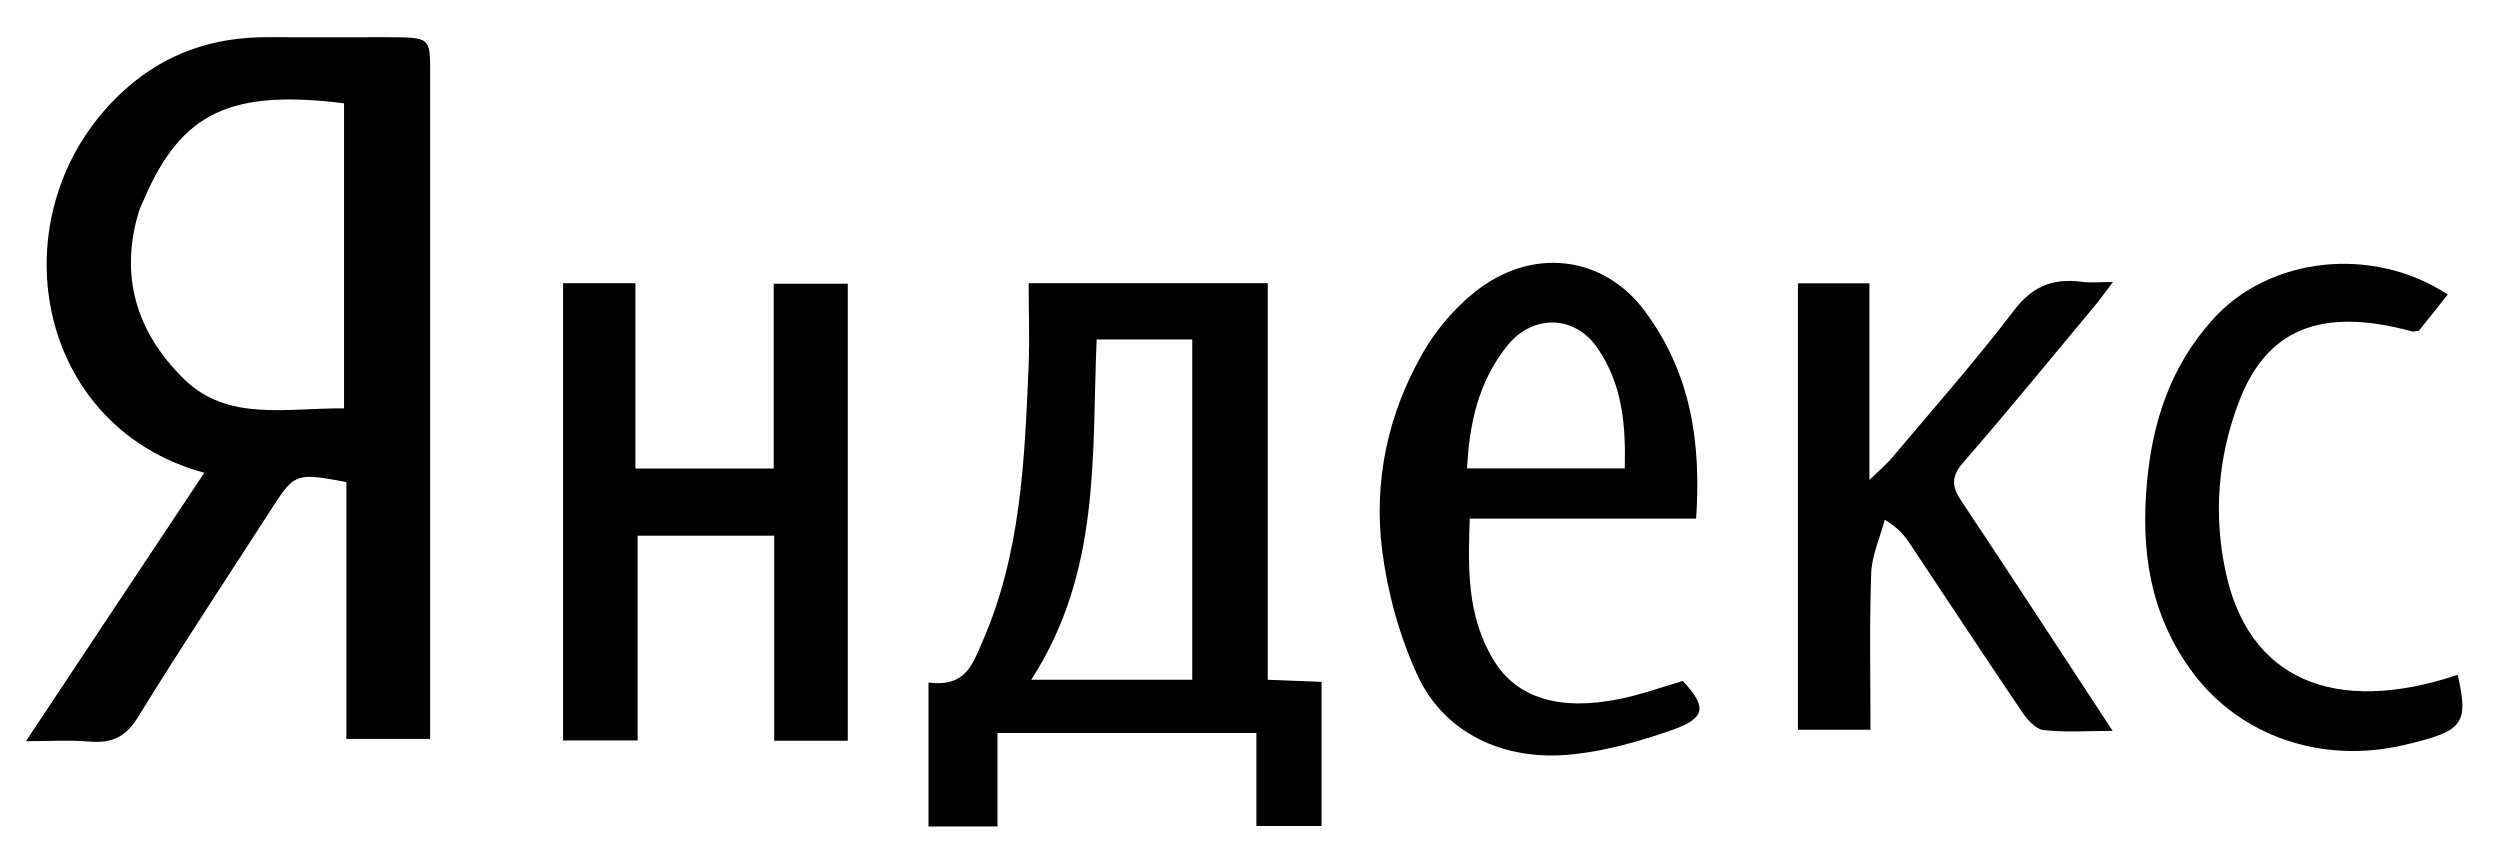 <?xml version="1.0" encoding="UTF-8"?>
<svg width="62px" height="21px" viewBox="0 0 62 21" version="1.1" xmlns="http://www.w3.org/2000/svg" xmlns:xlink="http://www.w3.org/1999/xlink">
    <!-- Generator: Sketch 51.2 (57519) - http://www.bohemiancoding.com/sketch -->
    <title>yandex-pay-logo</title>
    <desc>Created with Sketch.</desc>
    <defs></defs>
    <g id="Page-1-Copy" stroke="none" stroke-width="1" fill="none" fill-rule="evenodd">
        <g id="Главная" transform="translate(-1236, -2267)" fill="#000000" fill-rule="nonzero">
            <g id="reviews" transform="translate(136, 2263)">
                <g id="Яндекс-отзывы" transform="translate(990, 0)">
                    <g id="yandex-pay-logo" transform="translate(110, 4.71)">
                        <path d="M19.188,6.327 C19.188,7.871 19.188,9.383 19.188,10.909 C18.018,10.909 16.93,10.909 15.758,10.909 C15.758,9.351 15.758,7.839 15.758,6.313 C15.122,6.313 14.571,6.313 13.964,6.313 C13.964,10.135 13.964,13.89 13.964,17.654 C14.591,17.654 15.157,17.654 15.813,17.654 C15.813,15.936 15.813,14.264 15.813,12.575 C16.974,12.575 18.048,12.575 19.2,12.575 C19.2,14.287 19.2,15.962 19.2,17.66 C19.853,17.66 20.418,17.66 21.025,17.66 C21.025,13.864 21.025,10.103 21.025,6.327 C20.404,6.327 19.838,6.327 19.188,6.327 Z" id="Shape"></path>
                        <path d="M9.591,0.213 C8.602,0.213 7.618,0.216 6.631,0.213 C5.238,0.207 4.083,0.642 3.134,1.481 C-0.125,4.365 0.731,9.844 5.067,11.014 C3.61,13.202 2.162,15.384 0.644,17.671 C1.262,17.671 1.738,17.639 2.203,17.68 C2.818,17.735 3.134,17.535 3.419,17.079 C4.504,15.318 5.656,13.582 6.782,11.835 C7.301,11.034 7.365,11.011 8.59,11.246 C8.59,13.359 8.59,15.489 8.59,17.616 C9.33,17.616 9.971,17.616 10.668,17.616 C10.668,17.25 10.668,16.943 10.668,16.629 C10.668,11.446 10.668,6.26 10.668,1.075 C10.668,0.213 10.665,0.216 9.591,0.213 Z M8.532,9.418 C7.119,9.403 5.644,9.754 4.568,8.695 C3.334,7.485 2.983,6.086 3.439,4.551 C3.477,4.429 3.538,4.313 3.587,4.197 C4.504,2.087 5.714,1.501 8.532,1.852 C8.532,4.374 8.532,6.861 8.532,9.418 Z" id="Shape"></path>
                        <path d="M60.951,16.026 C57.872,17.053 55.747,16.124 55.19,13.443 C54.897,12.053 55.001,10.654 55.509,9.299 C56.194,7.447 57.555,6.896 59.819,7.508 C59.862,7.52 59.915,7.5 59.993,7.488 C60.219,7.207 60.451,6.911 60.704,6.594 C58.835,5.367 56.273,5.66 54.88,7.209 C53.803,8.405 53.382,9.789 53.246,11.243 C53.092,12.912 53.298,14.531 54.401,15.997 C55.556,17.529 57.558,18.249 59.619,17.767 C61.072,17.424 61.235,17.274 60.951,16.026 Z" id="Shape"></path>
                        <path d="M41.734,16.179 C41.203,16.333 40.692,16.519 40.158,16.626 C38.669,16.928 37.607,16.597 37.041,15.66 C36.376,14.563 36.408,13.385 36.449,12.152 C38.359,12.152 40.193,12.152 42.064,12.152 C42.186,10.306 41.96,8.576 40.79,7.003 C39.763,5.622 37.984,5.401 36.571,6.536 C36.04,6.96 35.593,7.503 35.28,8.054 C34.403,9.589 34.069,11.243 34.275,12.921 C34.406,13.962 34.693,15.022 35.137,16.002 C35.782,17.445 37.27,18.182 38.991,17.999 C39.824,17.912 40.657,17.677 41.44,17.404 C42.314,17.102 42.337,16.824 41.734,16.179 Z M37.381,7.862 C38.013,7.076 39.058,7.099 39.618,7.923 C40.245,8.837 40.32,9.847 40.294,10.907 C38.933,10.907 37.688,10.907 36.382,10.907 C36.443,9.798 36.655,8.771 37.381,7.862 Z" id="Shape"></path>
                        <path d="M48.687,10.761 C49.807,9.473 50.878,8.158 51.966,6.855 C52.099,6.696 52.216,6.527 52.401,6.284 C52.05,6.284 51.844,6.307 51.65,6.281 C50.855,6.173 50.37,6.432 49.938,7 C48.983,8.254 47.924,9.45 46.902,10.666 C46.786,10.802 46.641,10.921 46.362,11.191 C46.362,9.447 46.362,7.897 46.362,6.316 C45.735,6.316 45.187,6.316 44.589,6.316 C44.589,10.048 44.589,13.719 44.589,17.387 C45.199,17.387 45.747,17.387 46.388,17.387 C46.388,16.072 46.359,14.784 46.406,13.501 C46.423,13.06 46.626,12.619 46.742,12.178 C47.088,12.389 47.236,12.578 47.366,12.775 C48.292,14.166 49.206,15.556 50.141,16.937 C50.263,17.12 50.471,17.366 50.669,17.393 C51.197,17.459 51.74,17.416 52.393,17.416 C51.093,15.437 49.879,13.568 48.637,11.708 C48.402,11.359 48.385,11.107 48.687,10.761 Z" id="Shape"></path>
                        <path d="M31.44,16.148 C31.44,12.851 31.44,9.595 31.44,6.313 C29.447,6.313 27.534,6.313 25.511,6.313 C25.511,7.05 25.538,7.711 25.509,8.376 C25.41,10.686 25.326,12.999 24.362,15.21 C24.124,15.756 23.947,16.339 23.027,16.217 C23.027,17.448 23.027,18.62 23.027,19.787 C23.608,19.787 24.127,19.787 24.737,19.787 C24.737,18.989 24.737,18.228 24.737,17.468 C26.907,17.468 28.985,17.468 31.159,17.468 C31.159,18.272 31.159,19.032 31.159,19.775 C31.768,19.775 32.282,19.775 32.775,19.775 C32.775,18.545 32.775,17.372 32.775,16.2 C32.311,16.182 31.916,16.165 31.44,16.148 Z M29.568,16.148 C28.216,16.148 26.945,16.148 25.575,16.148 C27.308,13.466 27.073,10.584 27.197,7.709 C27.99,7.709 28.756,7.709 29.568,7.709 C29.568,10.518 29.568,13.301 29.568,16.148 Z" id="Shape"></path>
                    </g>
                </g>
            </g>
        </g>
    </g>
</svg>